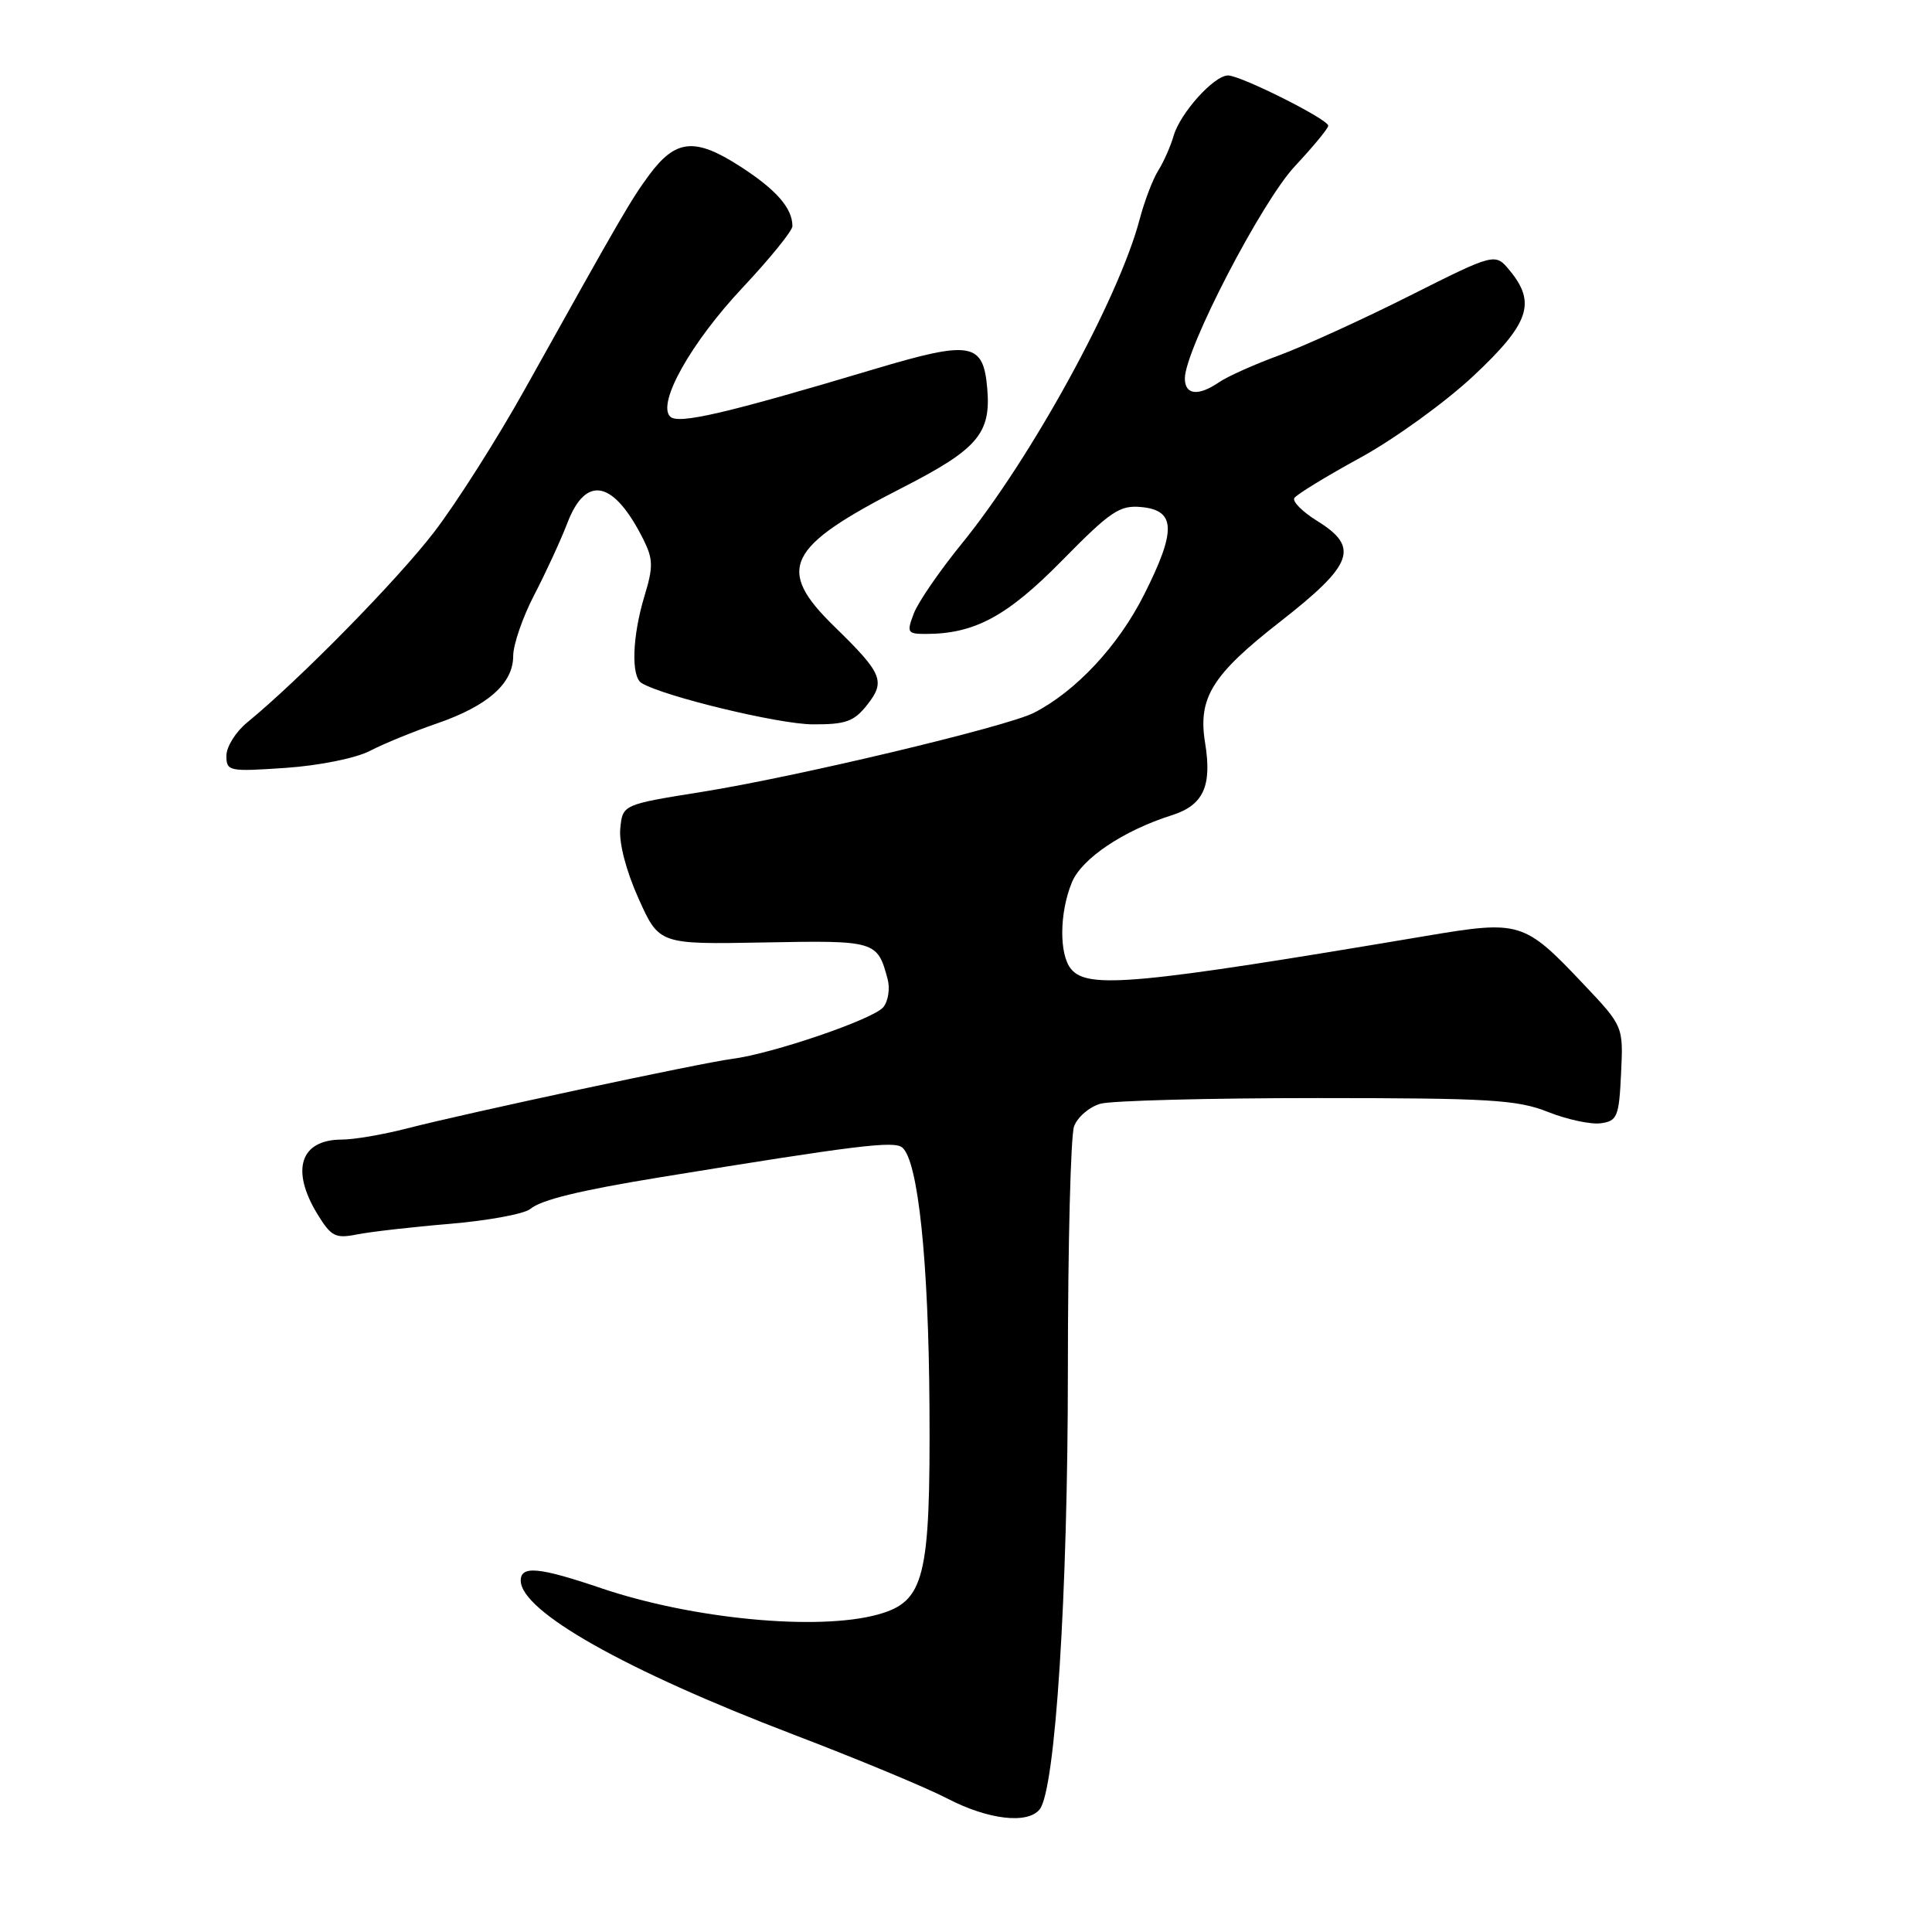 <?xml version="1.0" encoding="UTF-8" standalone="no"?>
<!DOCTYPE svg PUBLIC "-//W3C//DTD SVG 1.1//EN" "http://www.w3.org/Graphics/SVG/1.1/DTD/svg11.dtd" >
<svg xmlns="http://www.w3.org/2000/svg" xmlns:xlink="http://www.w3.org/1999/xlink" version="1.1" viewBox="0 0 256 256">
 <g >
 <path fill="currentColor"
d=" M 137.76 239.75 C 139.84 237.17 141.50 211.27 141.50 181.50 C 141.50 165.00 141.87 150.49 142.32 149.25 C 142.77 148.02 144.34 146.67 145.82 146.25 C 147.29 145.84 160.20 145.50 174.50 145.50 C 197.38 145.50 201.05 145.72 205.12 147.34 C 207.66 148.35 210.81 149.02 212.12 148.84 C 214.30 148.53 214.53 147.97 214.80 142.24 C 215.10 135.98 215.10 135.98 209.81 130.39 C 201.95 122.08 201.42 121.92 189.00 124.01 C 150.67 130.47 144.14 131.08 141.93 128.41 C 140.32 126.47 140.37 120.93 142.04 116.90 C 143.34 113.76 148.85 110.06 155.25 108.03 C 159.46 106.70 160.62 104.18 159.68 98.42 C 158.71 92.47 160.60 89.42 169.61 82.39 C 179.36 74.77 180.18 72.51 174.49 69.00 C 172.57 67.80 171.22 66.45 171.51 65.99 C 171.79 65.53 175.73 63.12 180.26 60.64 C 184.79 58.16 191.54 53.28 195.25 49.80 C 202.64 42.87 203.58 40.14 200.06 35.86 C 198.12 33.50 198.12 33.50 186.81 39.18 C 180.59 42.31 172.80 45.86 169.50 47.08 C 166.20 48.29 162.61 49.90 161.53 50.65 C 158.78 52.53 157.00 52.34 157.00 50.15 C 157.00 46.34 167.16 26.74 171.59 22.01 C 174.01 19.42 176.00 17.01 176.00 16.66 C 176.00 15.81 164.41 10.00 162.72 10.00 C 160.86 10.00 156.38 14.98 155.51 18.00 C 155.11 19.38 154.20 21.44 153.48 22.59 C 152.75 23.74 151.64 26.67 151.00 29.09 C 148.24 39.58 136.61 60.78 127.43 72.05 C 124.50 75.65 121.64 79.81 121.08 81.30 C 120.12 83.81 120.24 84.00 122.66 84.00 C 129.13 84.00 133.46 81.67 140.75 74.25 C 147.18 67.71 148.37 66.91 151.25 67.19 C 155.80 67.63 155.88 70.30 151.60 78.79 C 148.19 85.57 142.58 91.59 137.00 94.45 C 133.45 96.28 105.45 102.95 93.00 104.93 C 82.50 106.61 82.50 106.61 82.19 109.79 C 82.00 111.69 82.97 115.42 84.61 119.06 C 87.34 125.14 87.34 125.14 101.24 124.88 C 116.07 124.60 116.26 124.66 117.62 129.76 C 117.95 131.01 117.69 132.67 117.04 133.46 C 115.71 135.06 102.40 139.61 97.00 140.31 C 92.83 140.85 61.88 147.47 53.86 149.54 C 50.75 150.34 46.90 151.00 45.31 151.00 C 39.80 151.00 38.48 154.99 42.05 160.86 C 43.88 163.85 44.44 164.14 47.30 163.57 C 49.06 163.22 54.62 162.58 59.67 162.16 C 64.71 161.73 69.48 160.85 70.27 160.19 C 71.74 158.97 76.80 157.74 87.50 155.99 C 113.48 151.76 118.47 151.14 119.55 152.05 C 121.66 153.79 123.05 167.11 123.16 186.50 C 123.29 209.13 122.52 212.21 116.33 213.93 C 108.40 216.13 91.74 214.54 79.65 210.44 C 71.43 207.65 69.00 207.42 69.00 209.43 C 69.00 213.50 82.81 221.30 105.04 229.80 C 113.54 233.04 122.75 236.87 125.50 238.30 C 130.91 241.12 136.16 241.74 137.76 239.75 Z  M 49.01 99.50 C 50.83 98.55 54.82 96.92 57.87 95.87 C 64.62 93.55 68.00 90.57 68.00 86.93 C 68.00 85.43 69.25 81.79 70.78 78.85 C 72.31 75.91 74.30 71.59 75.20 69.25 C 77.67 62.85 81.35 63.68 85.26 71.50 C 86.55 74.09 86.57 75.12 85.39 79.00 C 83.78 84.32 83.60 89.63 85.00 90.50 C 87.84 92.25 103.17 95.96 107.68 95.98 C 112.08 96.00 113.16 95.61 114.91 93.39 C 117.37 90.27 116.93 89.23 110.58 83.04 C 102.74 75.40 104.15 72.50 119.59 64.61 C 129.52 59.53 131.32 57.44 130.82 51.53 C 130.30 45.35 128.71 45.07 115.79 48.93 C 96.16 54.80 89.86 56.26 88.80 55.20 C 87.04 53.44 91.56 45.39 98.43 38.08 C 102.04 34.23 105.00 30.58 105.00 29.97 C 105.00 27.57 102.84 25.11 98.03 22.02 C 92.07 18.19 89.53 18.44 86.00 23.21 C 83.60 26.47 82.42 28.50 69.60 51.48 C 65.93 58.07 60.50 66.62 57.54 70.48 C 52.67 76.83 39.73 90.02 32.74 95.74 C 31.23 96.98 30.00 98.95 30.00 100.14 C 30.00 102.20 30.32 102.26 37.85 101.75 C 42.30 101.44 47.13 100.47 49.01 99.50 Z "/>
</g>
</svg>